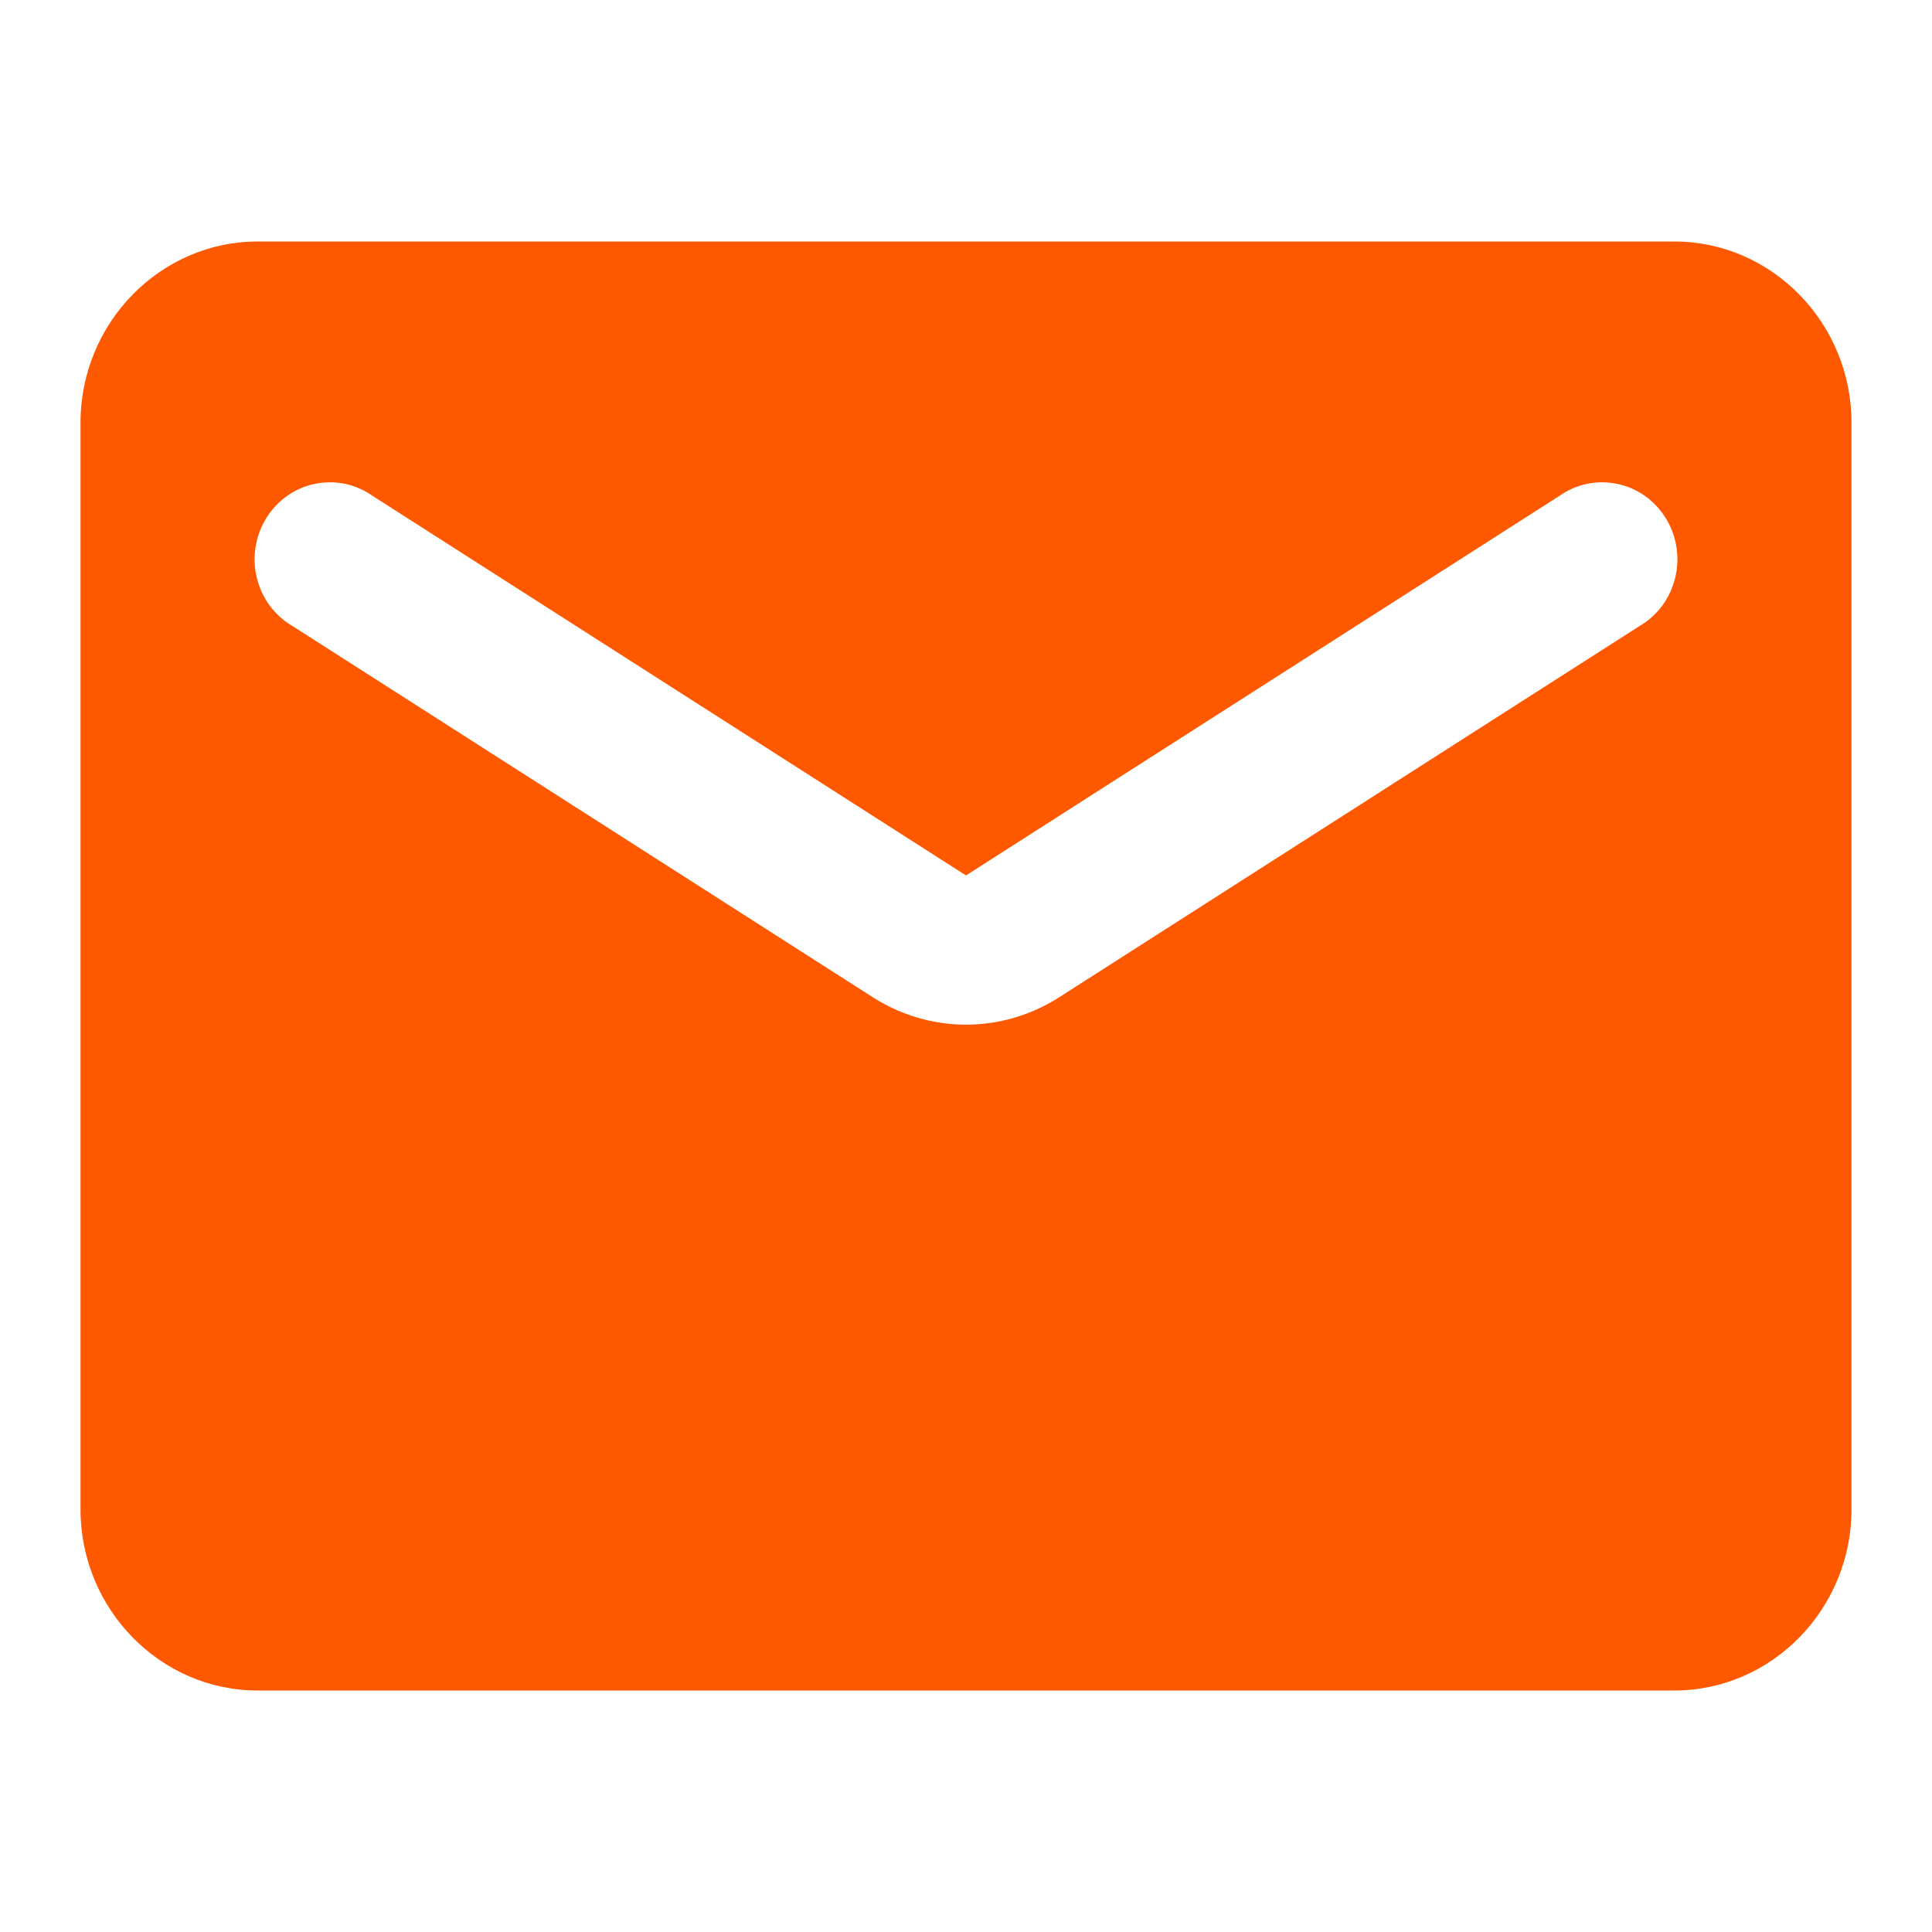 <svg width="24" height="24" viewBox="0 0 24 24" fill="none" xmlns="http://www.w3.org/2000/svg">
<path d="M20.8 3H3.2C1.99 3 1 4.013 1 5.25V18.75C1 19.988 1.99 21 3.2 21H20.8C22.01 21 23 19.988 23 18.75V5.25C23 4.013 22.01 3 20.8 3ZM20.36 7.781L13.166 12.383C12.451 12.844 11.549 12.844 10.834 12.383L3.64 7.781C3.53 7.718 3.433 7.632 3.356 7.53C3.279 7.427 3.223 7.31 3.192 7.184C3.16 7.059 3.154 6.928 3.174 6.801C3.193 6.673 3.238 6.55 3.305 6.441C3.372 6.331 3.46 6.236 3.564 6.162C3.668 6.088 3.785 6.037 3.909 6.011C4.033 5.985 4.161 5.985 4.285 6.01C4.408 6.036 4.526 6.088 4.63 6.161L12 10.875L19.37 6.161C19.474 6.088 19.591 6.036 19.715 6.01C19.839 5.985 19.967 5.985 20.091 6.011C20.215 6.037 20.332 6.088 20.436 6.162C20.54 6.236 20.628 6.331 20.695 6.441C20.762 6.55 20.807 6.673 20.826 6.801C20.846 6.928 20.84 7.059 20.808 7.184C20.777 7.31 20.721 7.427 20.644 7.53C20.567 7.632 20.47 7.718 20.36 7.781Z" fill="#FE5900"/>
</svg>
